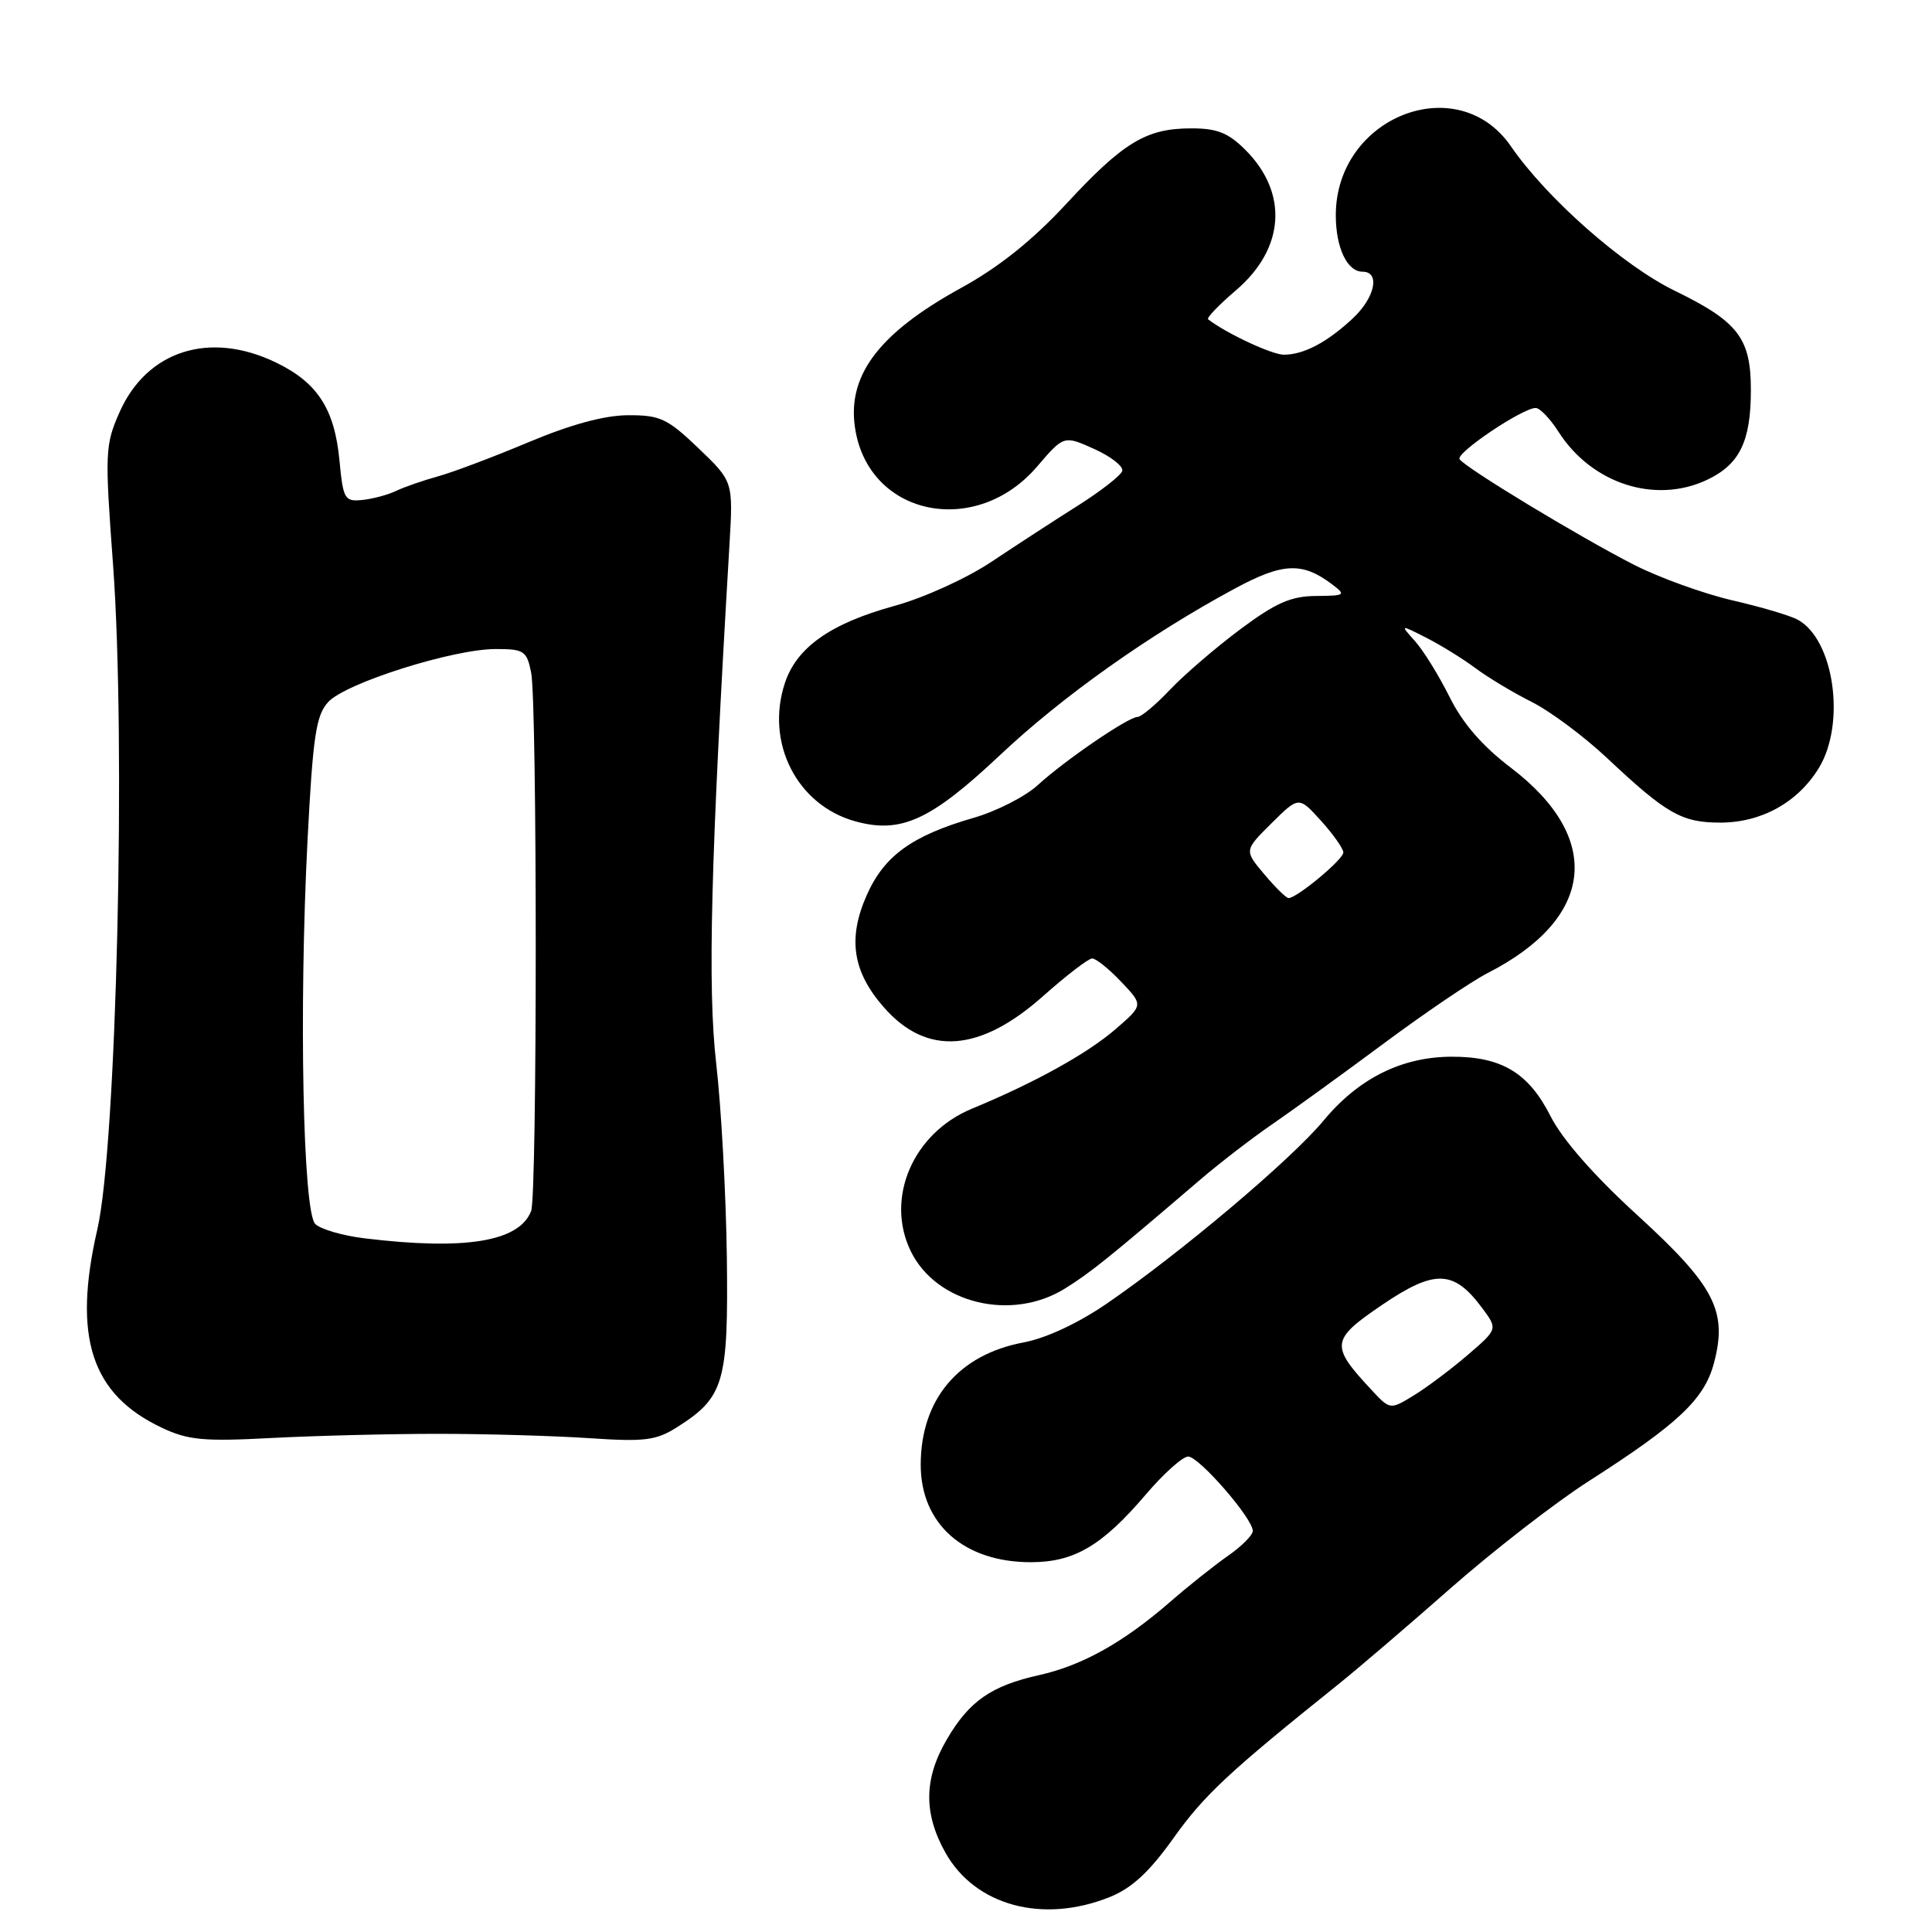 <?xml version="1.0" encoding="UTF-8" standalone="no"?>
<!DOCTYPE svg PUBLIC "-//W3C//DTD SVG 1.1//EN" "http://www.w3.org/Graphics/SVG/1.1/DTD/svg11.dtd" >
<svg xmlns="http://www.w3.org/2000/svg" xmlns:xlink="http://www.w3.org/1999/xlink" version="1.1" viewBox="0 0 256 256">
 <g >
 <path fill="currentColor"
d=" M 147.02 251.38 C 149.98 250.19 152.28 248.07 155.52 243.52 C 159.57 237.85 162.79 234.84 177.21 223.28 C 179.81 221.20 186.56 215.43 192.21 210.45 C 197.87 205.47 206.10 199.09 210.50 196.27 C 222.31 188.72 225.81 185.43 227.09 180.68 C 228.95 173.74 227.24 170.41 216.95 161.01 C 211.19 155.75 207.01 150.98 205.45 147.89 C 202.53 142.13 198.95 139.99 192.30 140.02 C 185.71 140.05 180.01 142.90 175.39 148.47 C 171.15 153.60 156.44 166.02 146.66 172.73 C 142.87 175.33 138.61 177.32 135.63 177.88 C 127.00 179.49 122.00 185.44 122.00 194.10 C 122.00 201.93 127.73 207.00 136.58 207.00 C 142.33 207.00 146.02 204.83 151.81 198.05 C 154.17 195.27 156.71 193.00 157.44 193.00 C 158.87 193.00 166.00 201.20 166.00 202.85 C 166.00 203.41 164.54 204.88 162.75 206.13 C 160.96 207.37 157.47 210.15 155.00 212.30 C 148.83 217.65 143.39 220.69 137.69 221.96 C 131.34 223.38 128.43 225.40 125.46 230.48 C 122.41 235.68 122.36 240.30 125.28 245.50 C 129.22 252.51 138.15 254.93 147.02 251.38 Z  M 58.00 189.99 C 64.33 189.99 73.33 190.25 78.00 190.56 C 85.42 191.06 86.91 190.88 89.70 189.12 C 95.96 185.15 96.52 183.24 96.31 166.53 C 96.20 158.26 95.57 146.73 94.90 140.91 C 93.74 130.80 94.17 114.11 96.66 72.15 C 97.15 63.80 97.15 63.80 92.56 59.40 C 88.44 55.46 87.47 55.00 83.23 55.02 C 80.09 55.03 75.64 56.24 70.00 58.61 C 65.33 60.57 59.92 62.61 58.00 63.13 C 56.08 63.66 53.60 64.52 52.50 65.04 C 51.40 65.57 49.38 66.11 48.00 66.25 C 45.66 66.48 45.47 66.15 44.98 61.00 C 44.33 54.19 42.07 50.70 36.60 48.05 C 27.81 43.79 19.47 46.43 15.84 54.62 C 13.92 58.96 13.88 59.94 14.98 74.84 C 16.71 98.40 15.45 151.79 12.90 162.89 C 9.61 177.19 12.08 184.77 21.46 189.19 C 24.92 190.83 27.00 191.02 36.00 190.54 C 41.78 190.24 51.67 189.99 58.00 189.99 Z  M 141.11 170.74 C 144.49 168.64 146.90 166.70 158.98 156.36 C 161.64 154.08 166.00 150.73 168.66 148.91 C 171.32 147.08 177.95 142.28 183.39 138.24 C 188.83 134.20 195.00 130.02 197.11 128.94 C 211.29 121.71 212.49 111.08 200.20 101.73 C 196.42 98.86 193.81 95.85 192.07 92.34 C 190.65 89.50 188.60 86.18 187.50 84.96 C 185.50 82.73 185.50 82.73 189.00 84.51 C 190.93 85.49 193.85 87.30 195.50 88.53 C 197.15 89.76 200.50 91.78 202.96 93.01 C 205.41 94.24 209.91 97.59 212.96 100.46 C 220.85 107.87 222.84 109.00 227.97 109.00 C 233.42 108.99 238.22 106.32 241.01 101.76 C 244.62 95.83 243.02 84.69 238.18 82.10 C 237.19 81.56 233.29 80.41 229.51 79.54 C 225.73 78.66 219.91 76.56 216.58 74.87 C 209.40 71.22 194.09 61.95 193.40 60.84 C 192.89 60.01 201.80 54.02 203.50 54.06 C 204.05 54.07 205.40 55.48 206.50 57.20 C 210.91 64.11 219.35 66.83 226.22 63.57 C 230.52 61.52 232.00 58.48 232.00 51.68 C 232.00 44.80 230.32 42.62 221.90 38.52 C 215.05 35.18 204.95 26.28 200.20 19.38 C 193.14 9.13 177.00 15.49 177.00 28.52 C 177.00 32.81 178.50 36.00 180.54 36.00 C 182.92 36.00 182.21 39.43 179.25 42.19 C 175.84 45.37 172.75 47.00 170.12 47.00 C 168.54 47.00 162.52 44.19 160.08 42.31 C 159.84 42.13 161.52 40.39 163.79 38.45 C 170.25 32.92 170.73 25.58 165.03 19.87 C 162.75 17.59 161.26 17.00 157.83 17.01 C 151.87 17.01 148.83 18.86 141.25 27.05 C 136.81 31.84 132.37 35.39 127.41 38.12 C 116.22 44.26 112.02 49.99 113.39 57.26 C 115.52 68.51 129.44 71.15 137.42 61.82 C 140.97 57.68 140.97 57.68 145.01 59.50 C 147.24 60.51 148.90 61.82 148.70 62.41 C 148.51 63.01 145.86 65.08 142.82 67.00 C 139.77 68.92 134.63 72.27 131.39 74.43 C 128.08 76.64 122.43 79.21 118.50 80.29 C 110.06 82.61 105.56 85.78 104.00 90.51 C 101.39 98.42 105.60 106.69 113.33 108.83 C 119.39 110.50 123.32 108.70 132.48 100.08 C 140.77 92.27 152.27 84.11 163.60 78.00 C 169.97 74.56 172.55 74.44 176.50 77.42 C 178.39 78.85 178.27 78.94 174.36 78.97 C 171.06 78.99 169.03 79.89 164.36 83.37 C 161.14 85.77 156.95 89.37 155.05 91.37 C 153.16 93.37 151.21 95.00 150.73 95.00 C 149.51 95.00 141.10 100.74 137.50 104.04 C 135.85 105.55 132.03 107.50 129.00 108.37 C 120.84 110.73 117.15 113.40 114.84 118.63 C 112.30 124.37 112.98 128.77 117.13 133.49 C 122.80 139.96 129.86 139.44 138.26 131.95 C 141.32 129.23 144.23 127.00 144.72 127.00 C 145.22 127.00 146.95 128.39 148.56 130.09 C 151.50 133.18 151.50 133.18 147.85 136.34 C 144.11 139.59 137.10 143.47 128.78 146.91 C 120.96 150.15 117.26 158.78 120.69 165.81 C 124.08 172.73 134.04 175.14 141.11 170.74 Z  M 181.72 184.16 C 176.23 178.27 176.33 177.53 183.14 172.90 C 190.11 168.17 192.62 168.25 196.38 173.30 C 198.47 176.11 198.47 176.11 194.48 179.54 C 192.29 181.42 189.08 183.83 187.35 184.89 C 184.20 186.82 184.20 186.82 181.72 184.16 Z  M 48.27 164.08 C 45.40 163.73 42.48 162.88 41.77 162.18 C 40.14 160.54 39.60 133.79 40.75 111.31 C 41.46 97.60 41.87 94.80 43.47 93.04 C 45.74 90.52 60.02 86.00 65.68 86.00 C 69.44 86.00 69.80 86.24 70.38 89.12 C 71.19 93.19 71.19 158.34 70.38 160.46 C 68.82 164.53 61.63 165.71 48.27 164.08 Z  M 167.52 115.84 C 164.86 112.68 164.86 112.68 168.48 109.09 C 172.10 105.50 172.10 105.50 175.05 108.77 C 176.67 110.56 178.00 112.45 178.00 112.96 C 178.00 113.88 171.85 119.00 170.74 119.00 C 170.43 119.00 168.98 117.58 167.52 115.84 Z "/>
</g>
</svg>
